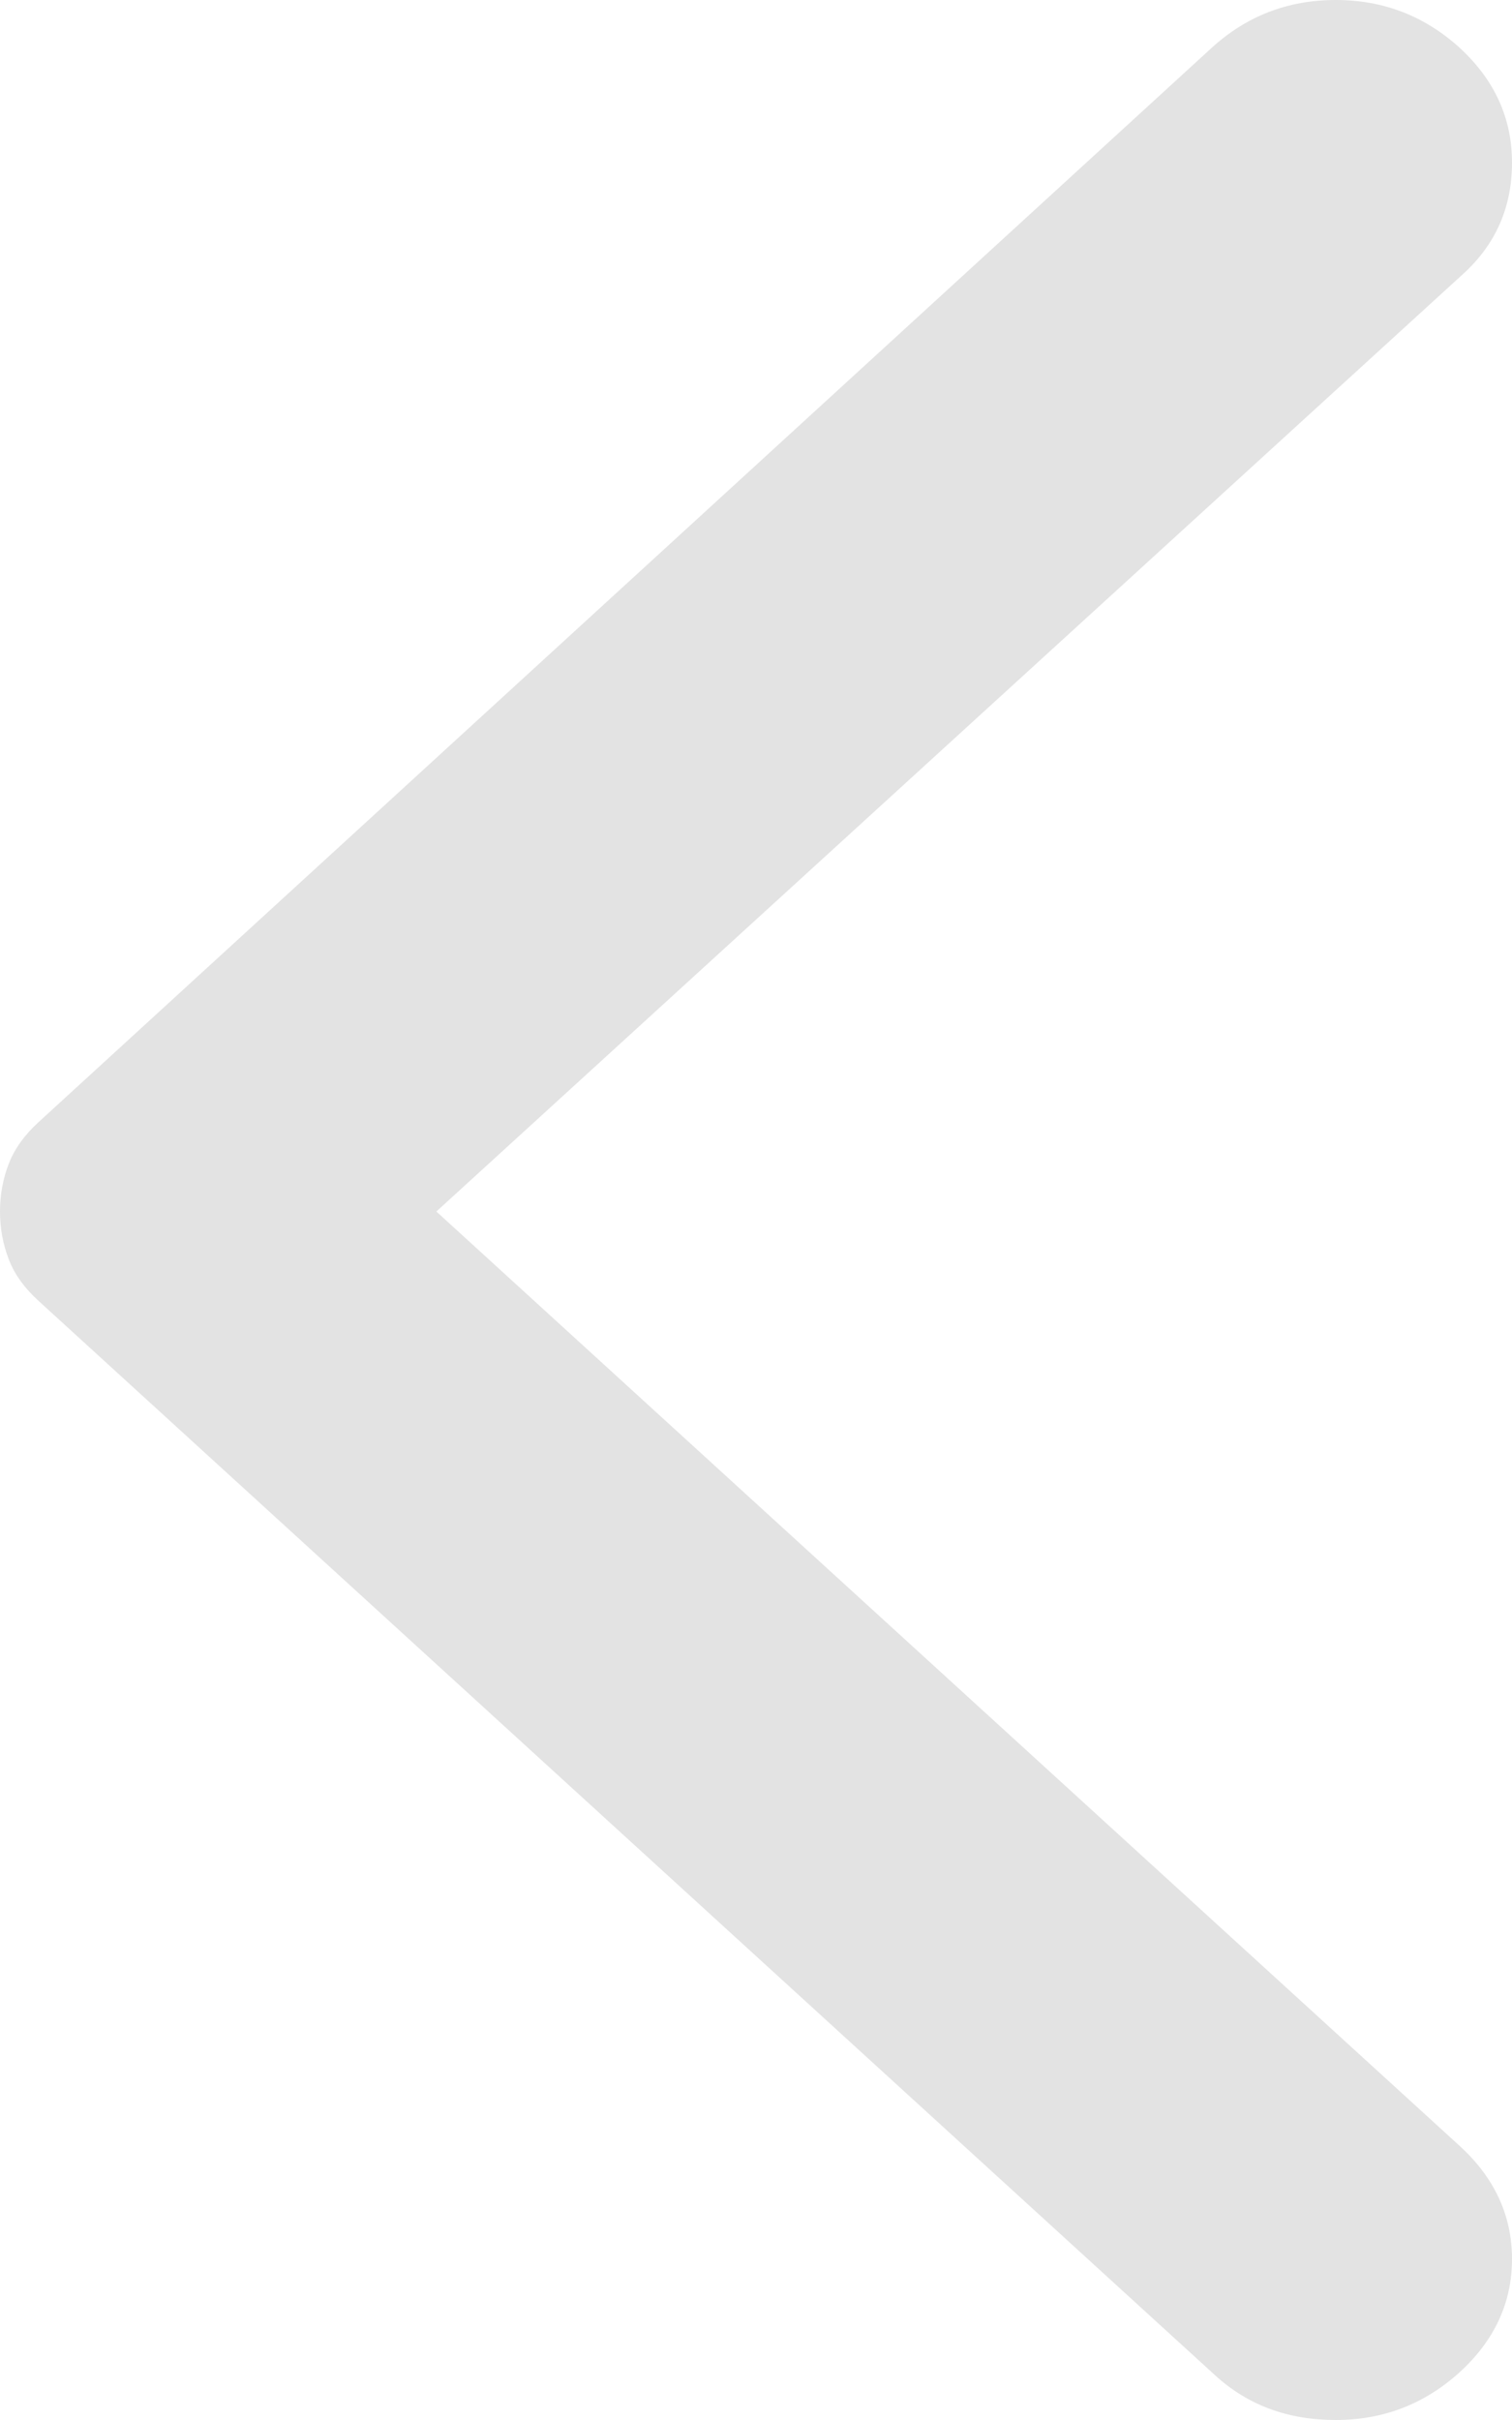 <svg width="5" height="8" viewBox="0 0 5 8" fill="none" xmlns="http://www.w3.org/2000/svg">
<path d="M4.827 7.842C4.942 7.737 5 7.612 5 7.468C5 7.324 4.942 7.199 4.827 7.094L1.443 4.005L4.838 0.906C4.946 0.808 5 0.685 5 0.538C5 0.39 4.942 0.264 4.827 0.158C4.711 0.053 4.575 0 4.417 0C4.259 0 4.122 0.053 4.007 0.158L0.127 3.71C0.081 3.752 0.048 3.798 0.029 3.847C0.01 3.896 -4.76837e-07 3.949 -4.76837e-07 4.005C-4.76837e-07 4.061 0.01 4.114 0.029 4.163C0.048 4.213 0.081 4.258 0.127 4.3L4.018 7.852C4.126 7.951 4.259 8 4.417 8C4.575 8 4.711 7.947 4.827 7.842Z" fill="#E3E3E3"/>
</svg>
